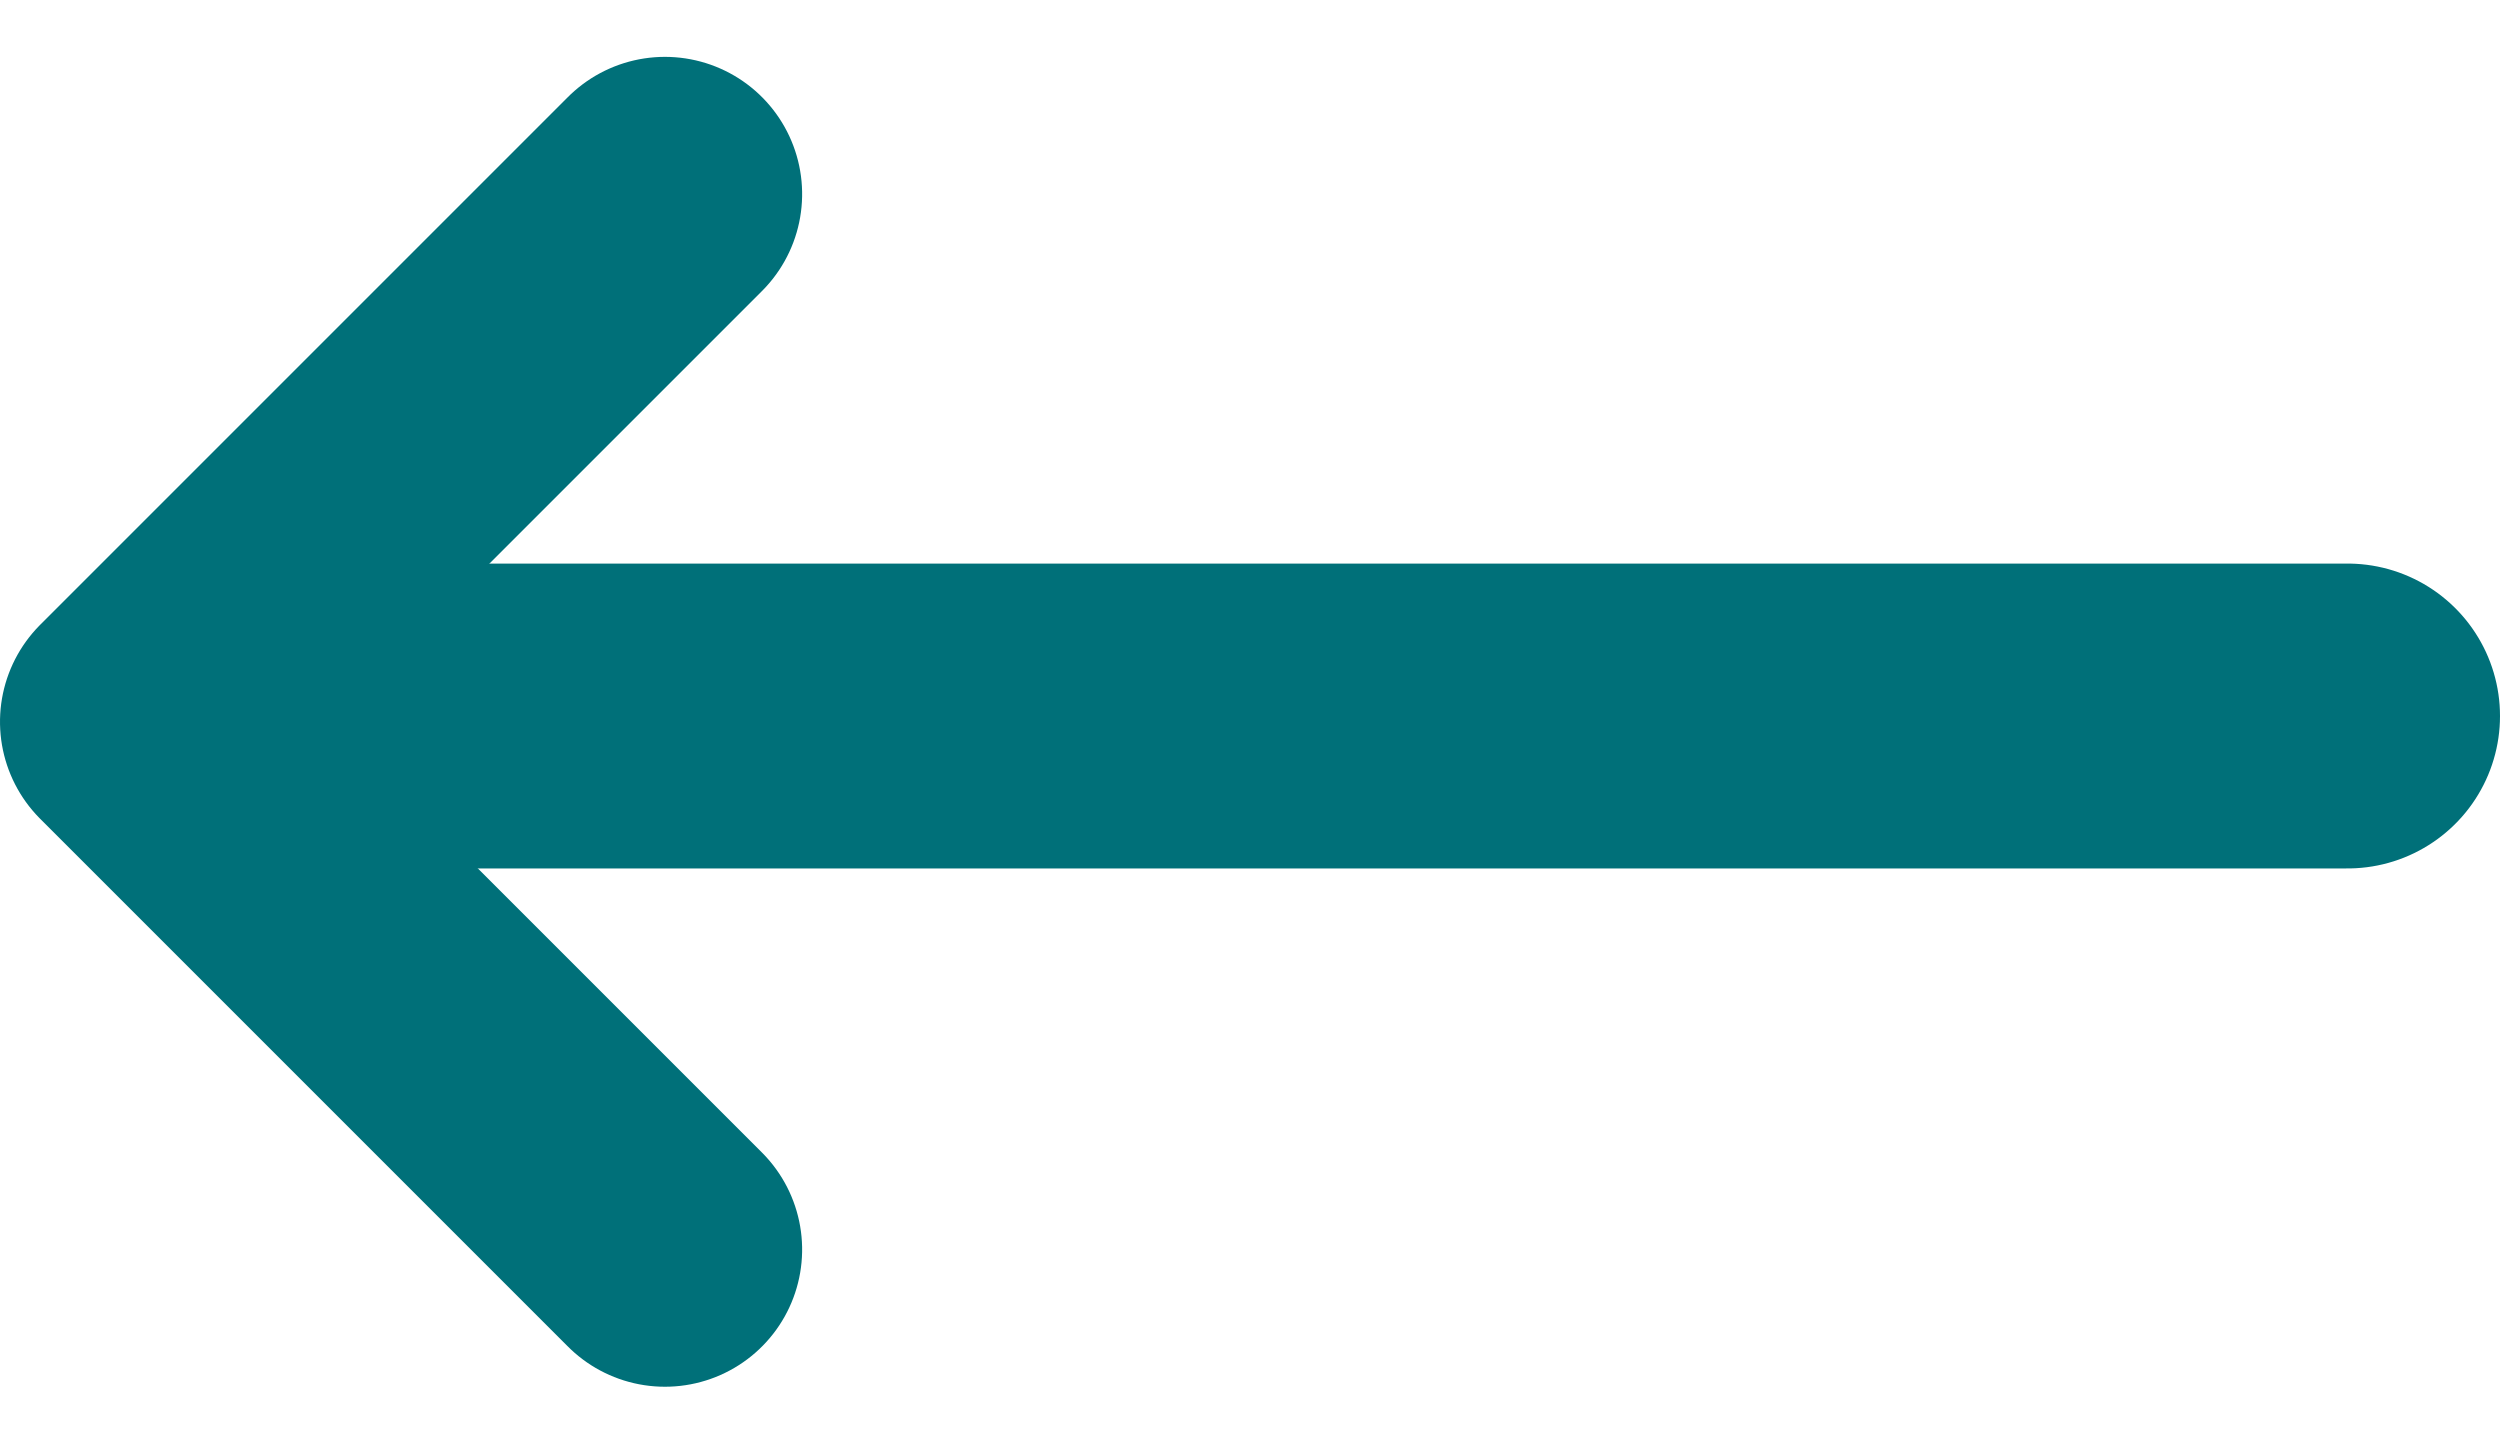 <svg xmlns="http://www.w3.org/2000/svg" width="16.4" height="9.47" viewBox="0 0 16.4 9.47"><g transform="translate(-58.1 -206.803)"><line x2="13" transform="translate(60.5 211.5)" fill="none" stroke="#007079" stroke-linecap="round" stroke-width="2"/><g transform="translate(1567.462 760) rotate(180)"><g transform="translate(1505 551.924) rotate(-90)"><path d="M0,0,3.462,3.462,6.924,0" fill="none" stroke="#007079" stroke-linecap="round" stroke-linejoin="round" stroke-width="1.8"/></g></g></g></svg>